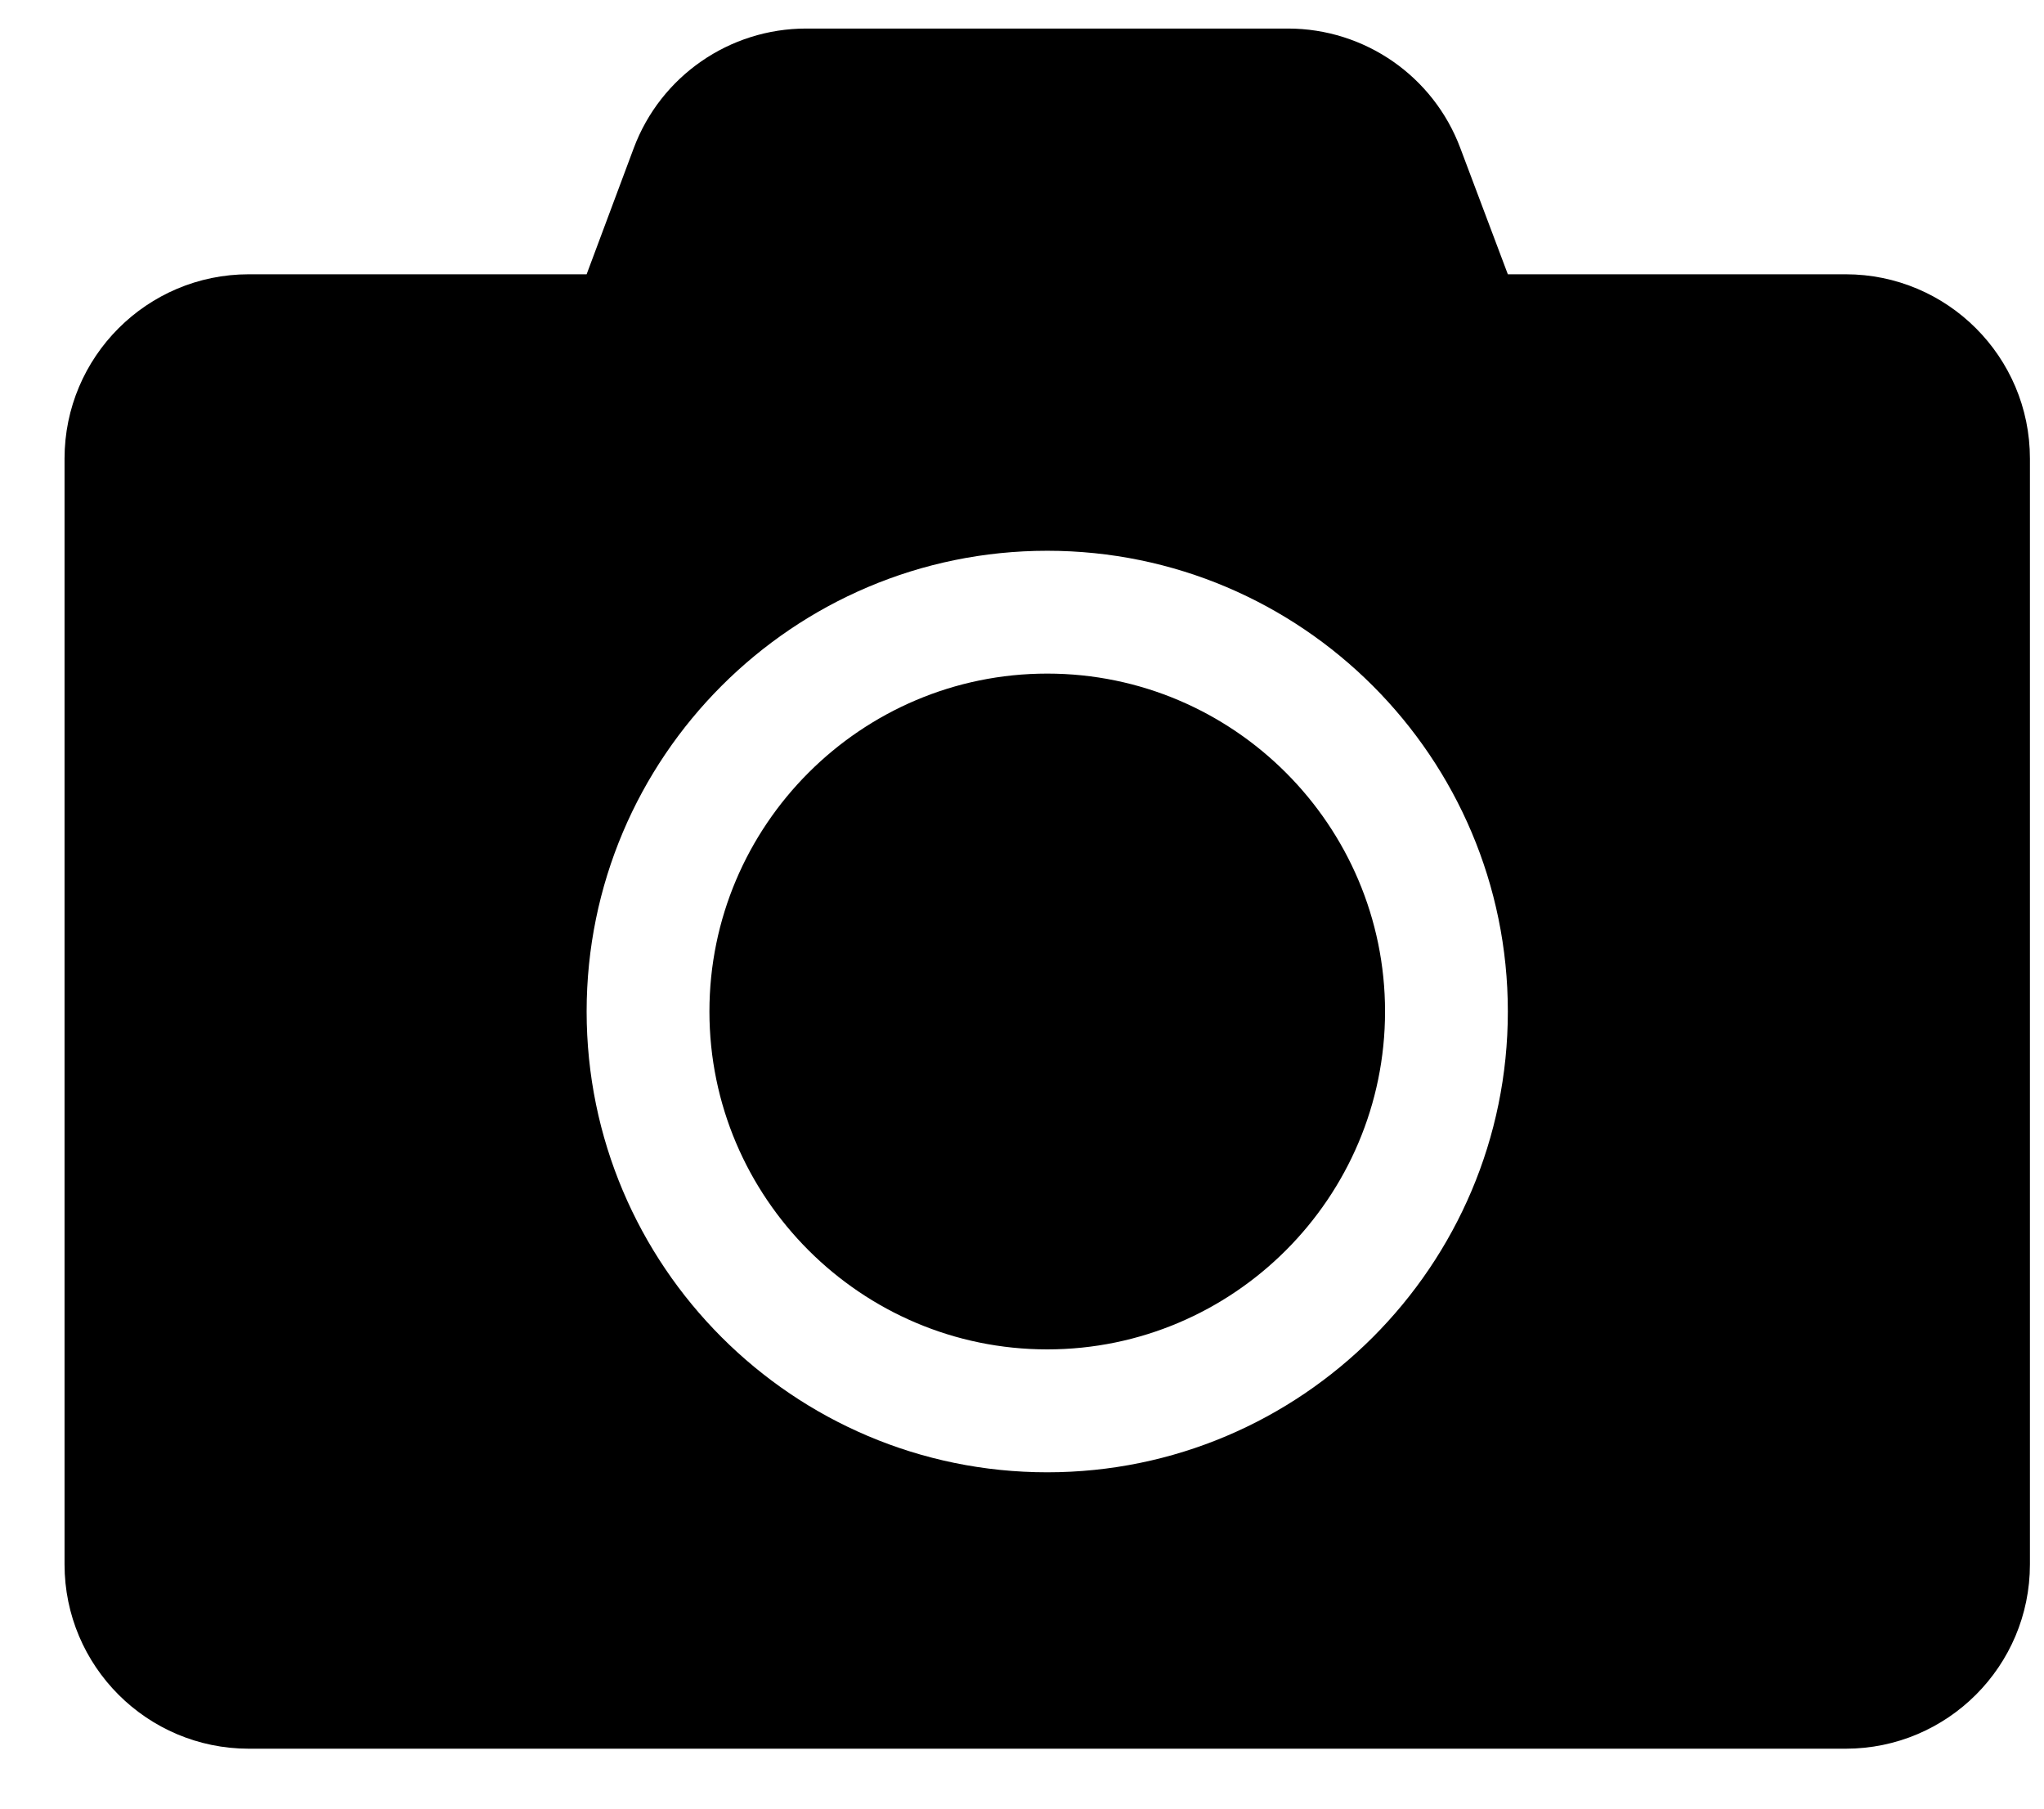 <svg height="100%" viewBox="0 0 26 23" fill="none" xmlns="http://www.w3.org/2000/svg">
<path d="M25.821 5.832V19.894C25.821 21.188 24.771 22.238 23.477 22.238H3.165C1.871 22.238 0.821 21.188 0.821 19.894V5.832C0.821 4.538 1.871 3.488 3.165 3.488H7.462L8.062 1.882C8.404 0.969 9.278 0.363 10.255 0.363H16.382C17.359 0.363 18.233 0.969 18.575 1.882L19.18 3.488H23.477C24.771 3.488 25.821 4.538 25.821 5.832ZM19.18 12.863C19.18 9.631 16.553 7.004 13.321 7.004C10.088 7.004 7.462 9.631 7.462 12.863C7.462 16.096 10.088 18.723 13.321 18.723C16.553 18.723 19.18 16.096 19.18 12.863ZM17.618 12.863C17.618 15.231 15.689 17.16 13.321 17.16C10.953 17.16 9.024 15.231 9.024 12.863C9.024 10.495 10.953 8.566 13.321 8.566C15.689 8.566 17.618 10.495 17.618 12.863Z" fill="currentColor"/>
</svg>
